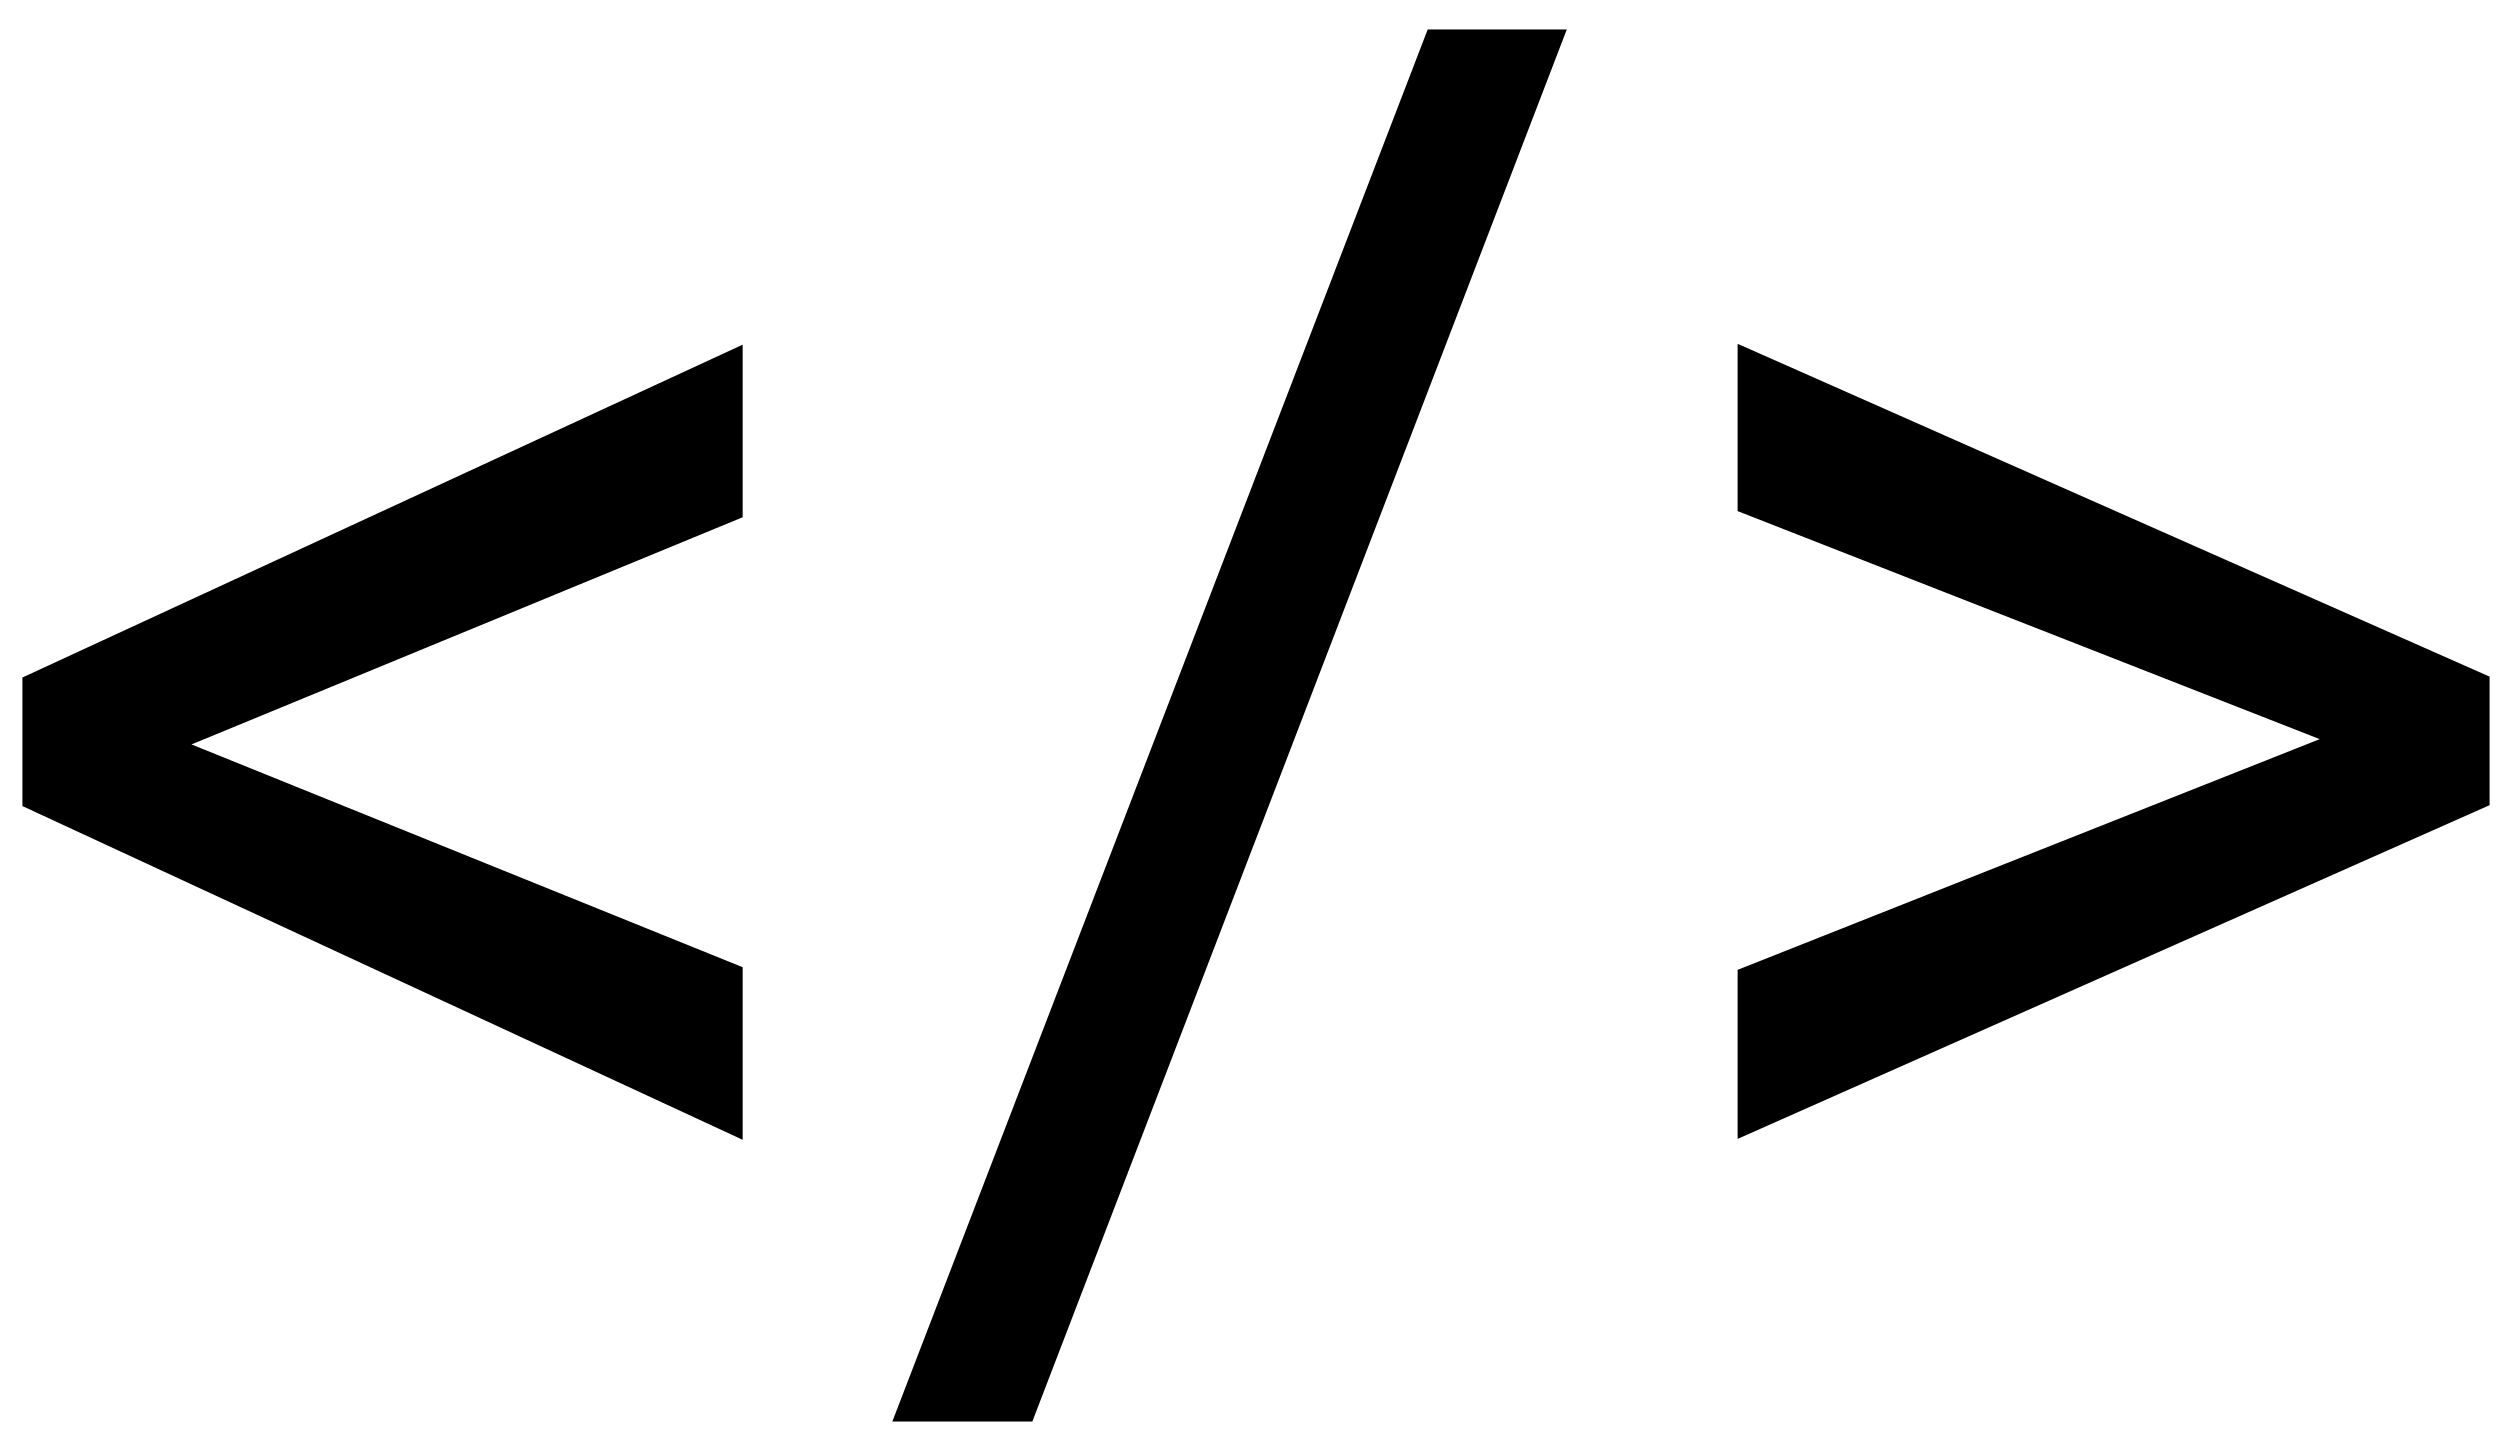 <svg width="61" height="35" viewBox="0 0 61 35" fill="none" xmlns="http://www.w3.org/2000/svg">
    <path d="M4.672 18.164L18.121 23.6V27.811L0.547 19.668V16.531L18.121 8.41V12.621L4.672 18.164ZM25.189 34.685H21.773L34.836 0.719H38.23L25.189 34.685ZM56.6 18.035L42.398 12.471V8.389L60.746 16.51V19.646L42.398 27.789V23.664L56.6 18.035Z" fill="black"/>
</svg>